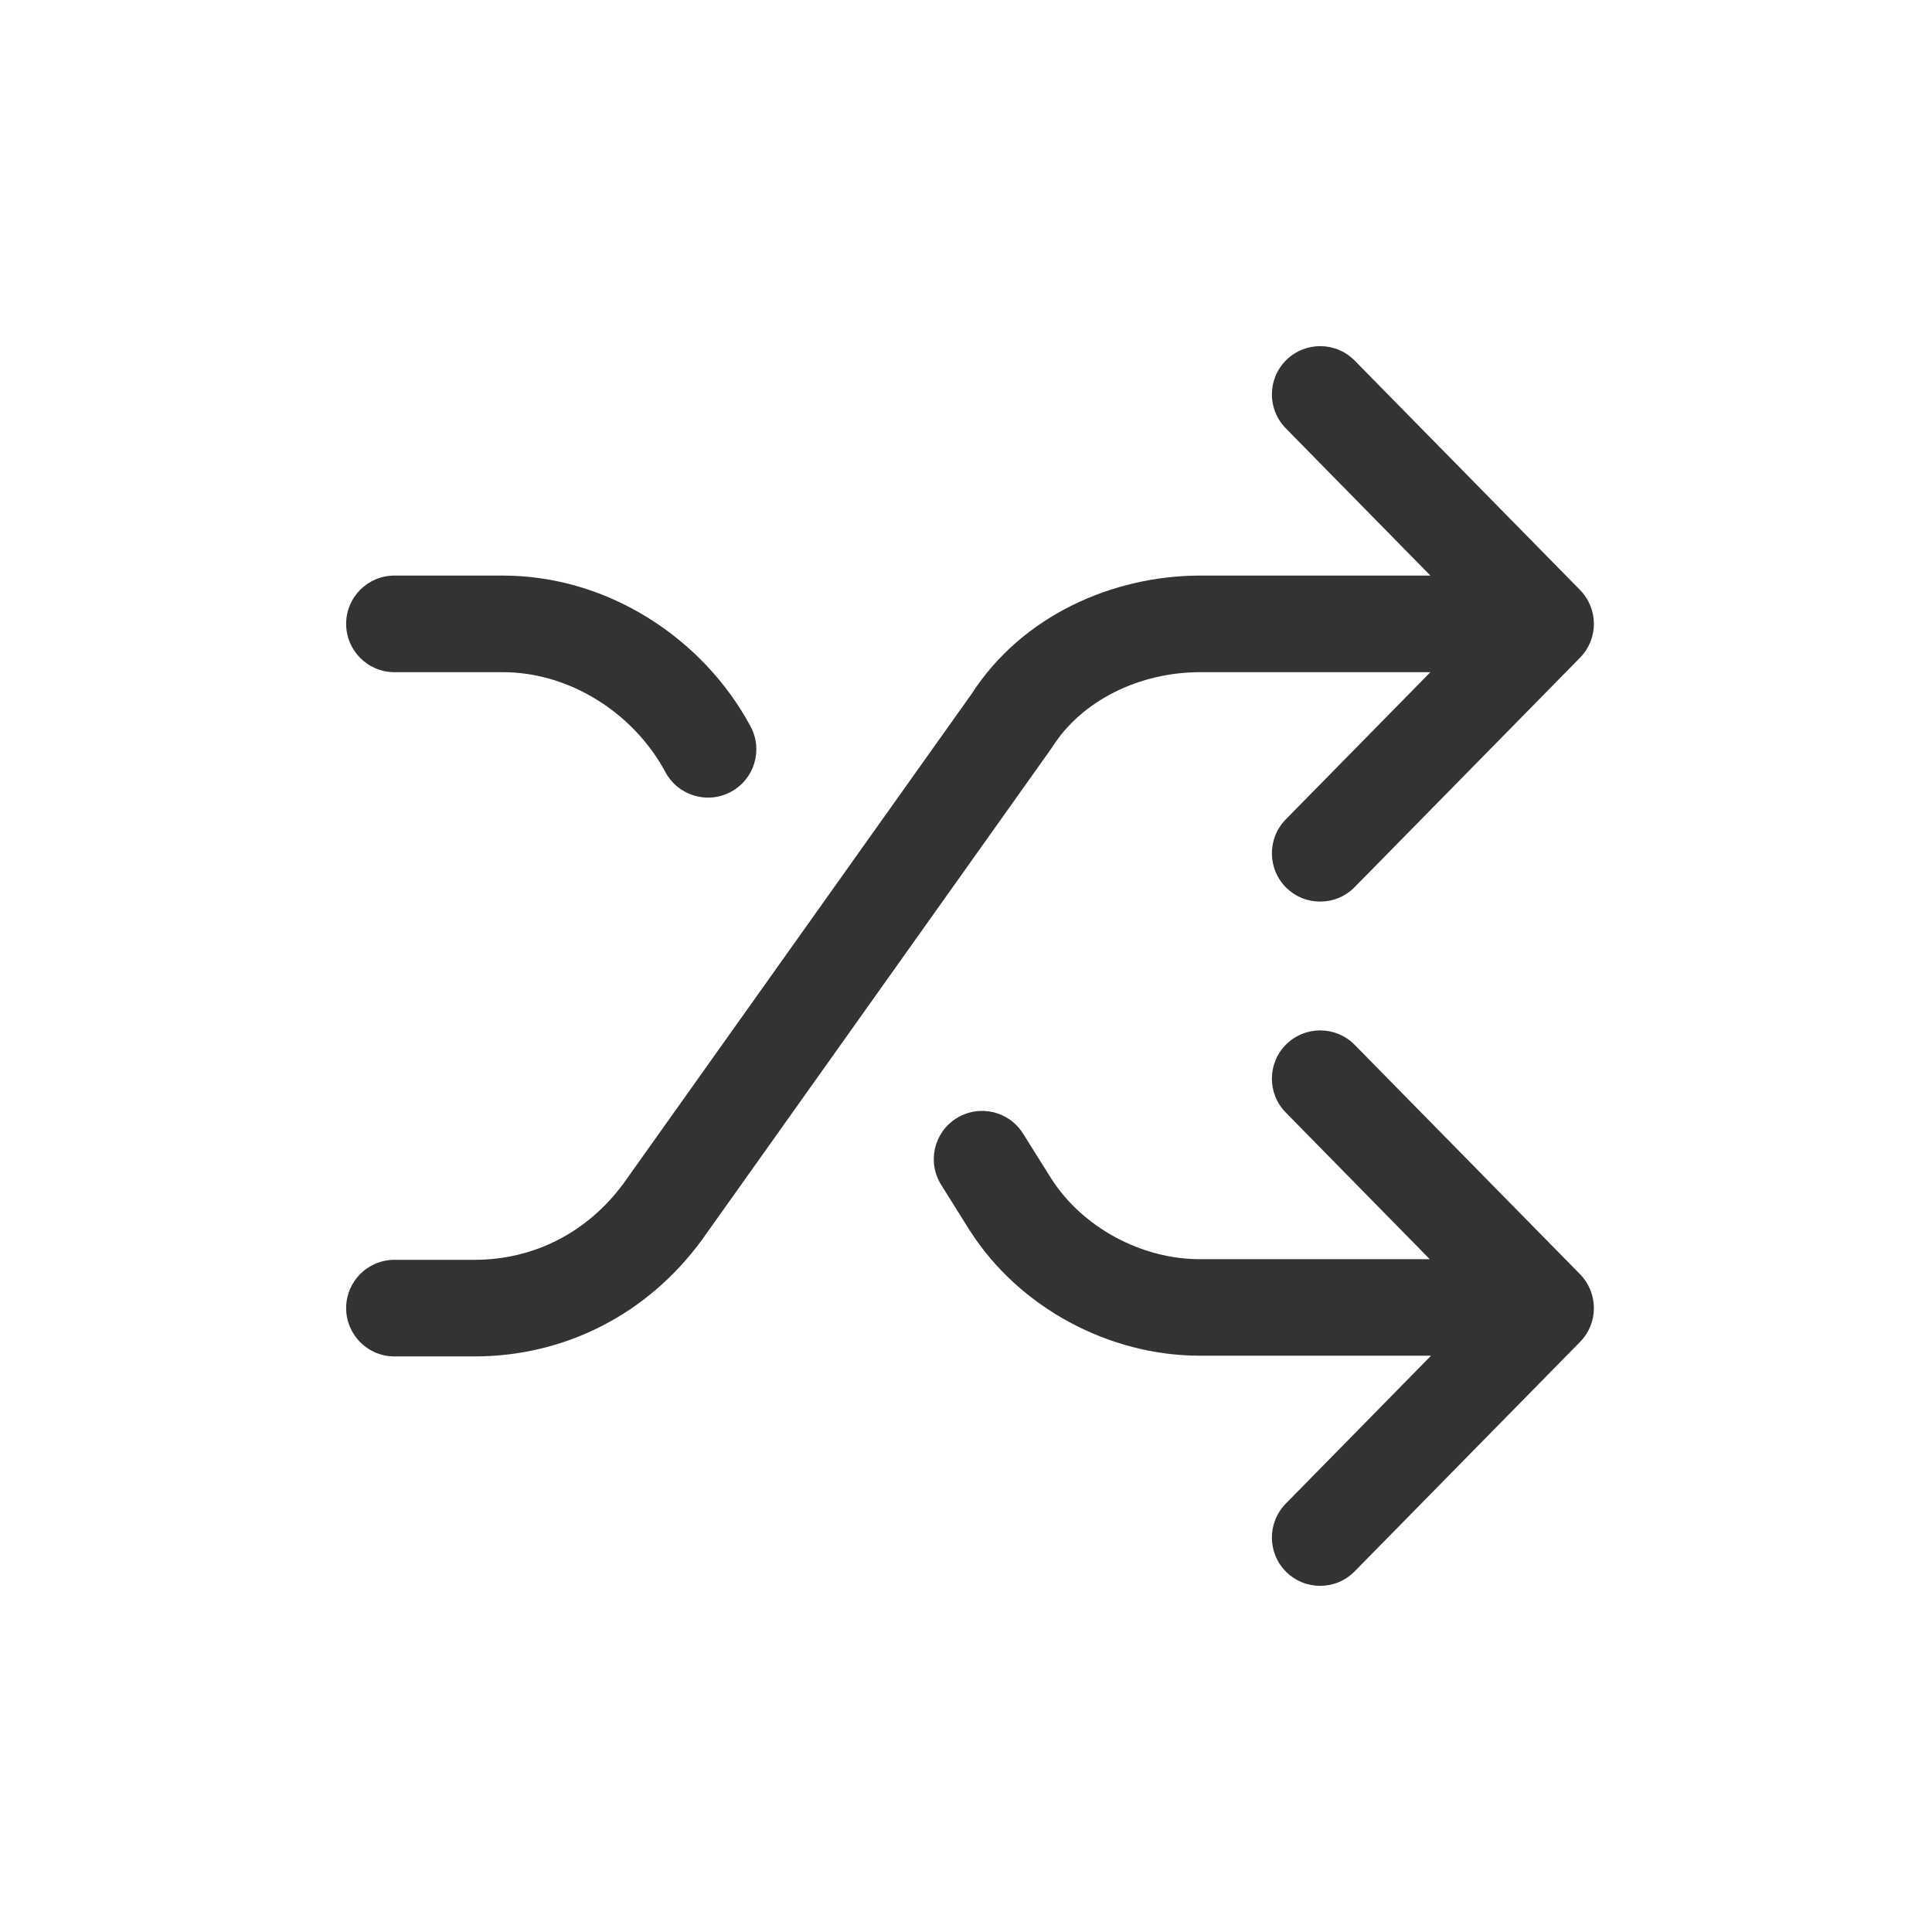<svg width="24" height="24" viewBox="0 0 24 24" fill="none" xmlns="http://www.w3.org/2000/svg">
<path d="M15.979 4.472C16.216 4.24 16.596 4.243 16.828 4.479L19.628 7.329C19.857 7.563 19.857 7.937 19.628 8.17L16.828 11.02C16.596 11.257 16.216 11.26 15.979 11.028C15.743 10.796 15.74 10.416 15.972 10.179L17.769 8.35H14.911C14.156 8.35 13.442 8.699 13.074 9.277C13.068 9.285 13.063 9.293 13.057 9.302L8.722 15.399C8.041 16.332 7.01 16.85 5.894 16.85H4.9C4.568 16.85 4.3 16.581 4.3 16.25C4.3 15.918 4.568 15.65 4.9 15.65H5.894C6.623 15.65 7.294 15.318 7.75 14.695L12.071 8.618C12.698 7.646 13.825 7.15 14.911 7.15H17.769L15.972 5.32C15.74 5.084 15.743 4.704 15.979 4.472Z" fill="#333333"/>
<path d="M16.828 12.979C16.596 12.743 16.216 12.74 15.979 12.972C15.743 13.204 15.74 13.584 15.972 13.82L17.761 15.642H14.903C14.179 15.642 13.448 15.247 13.062 14.645L12.708 14.081C12.532 13.8 12.162 13.716 11.881 13.892C11.6 14.068 11.515 14.438 11.692 14.719L12.047 15.286L12.05 15.29C12.661 16.245 13.778 16.841 14.903 16.841H17.777L15.972 18.679C15.74 18.916 15.743 19.296 15.979 19.528C16.216 19.76 16.596 19.757 16.828 19.52L19.628 16.67C19.857 16.437 19.857 16.063 19.628 15.829L16.828 12.979Z" fill="#333333"/>
<path d="M4.3 7.75C4.3 7.418 4.568 7.15 4.9 7.15H6.246C7.544 7.15 8.731 7.922 9.324 9.024C9.481 9.315 9.372 9.679 9.08 9.836C8.788 9.994 8.424 9.884 8.267 9.593C7.869 8.852 7.072 8.35 6.246 8.35H4.9C4.568 8.35 4.3 8.081 4.3 7.75Z" fill="#333333"/>
</svg>
